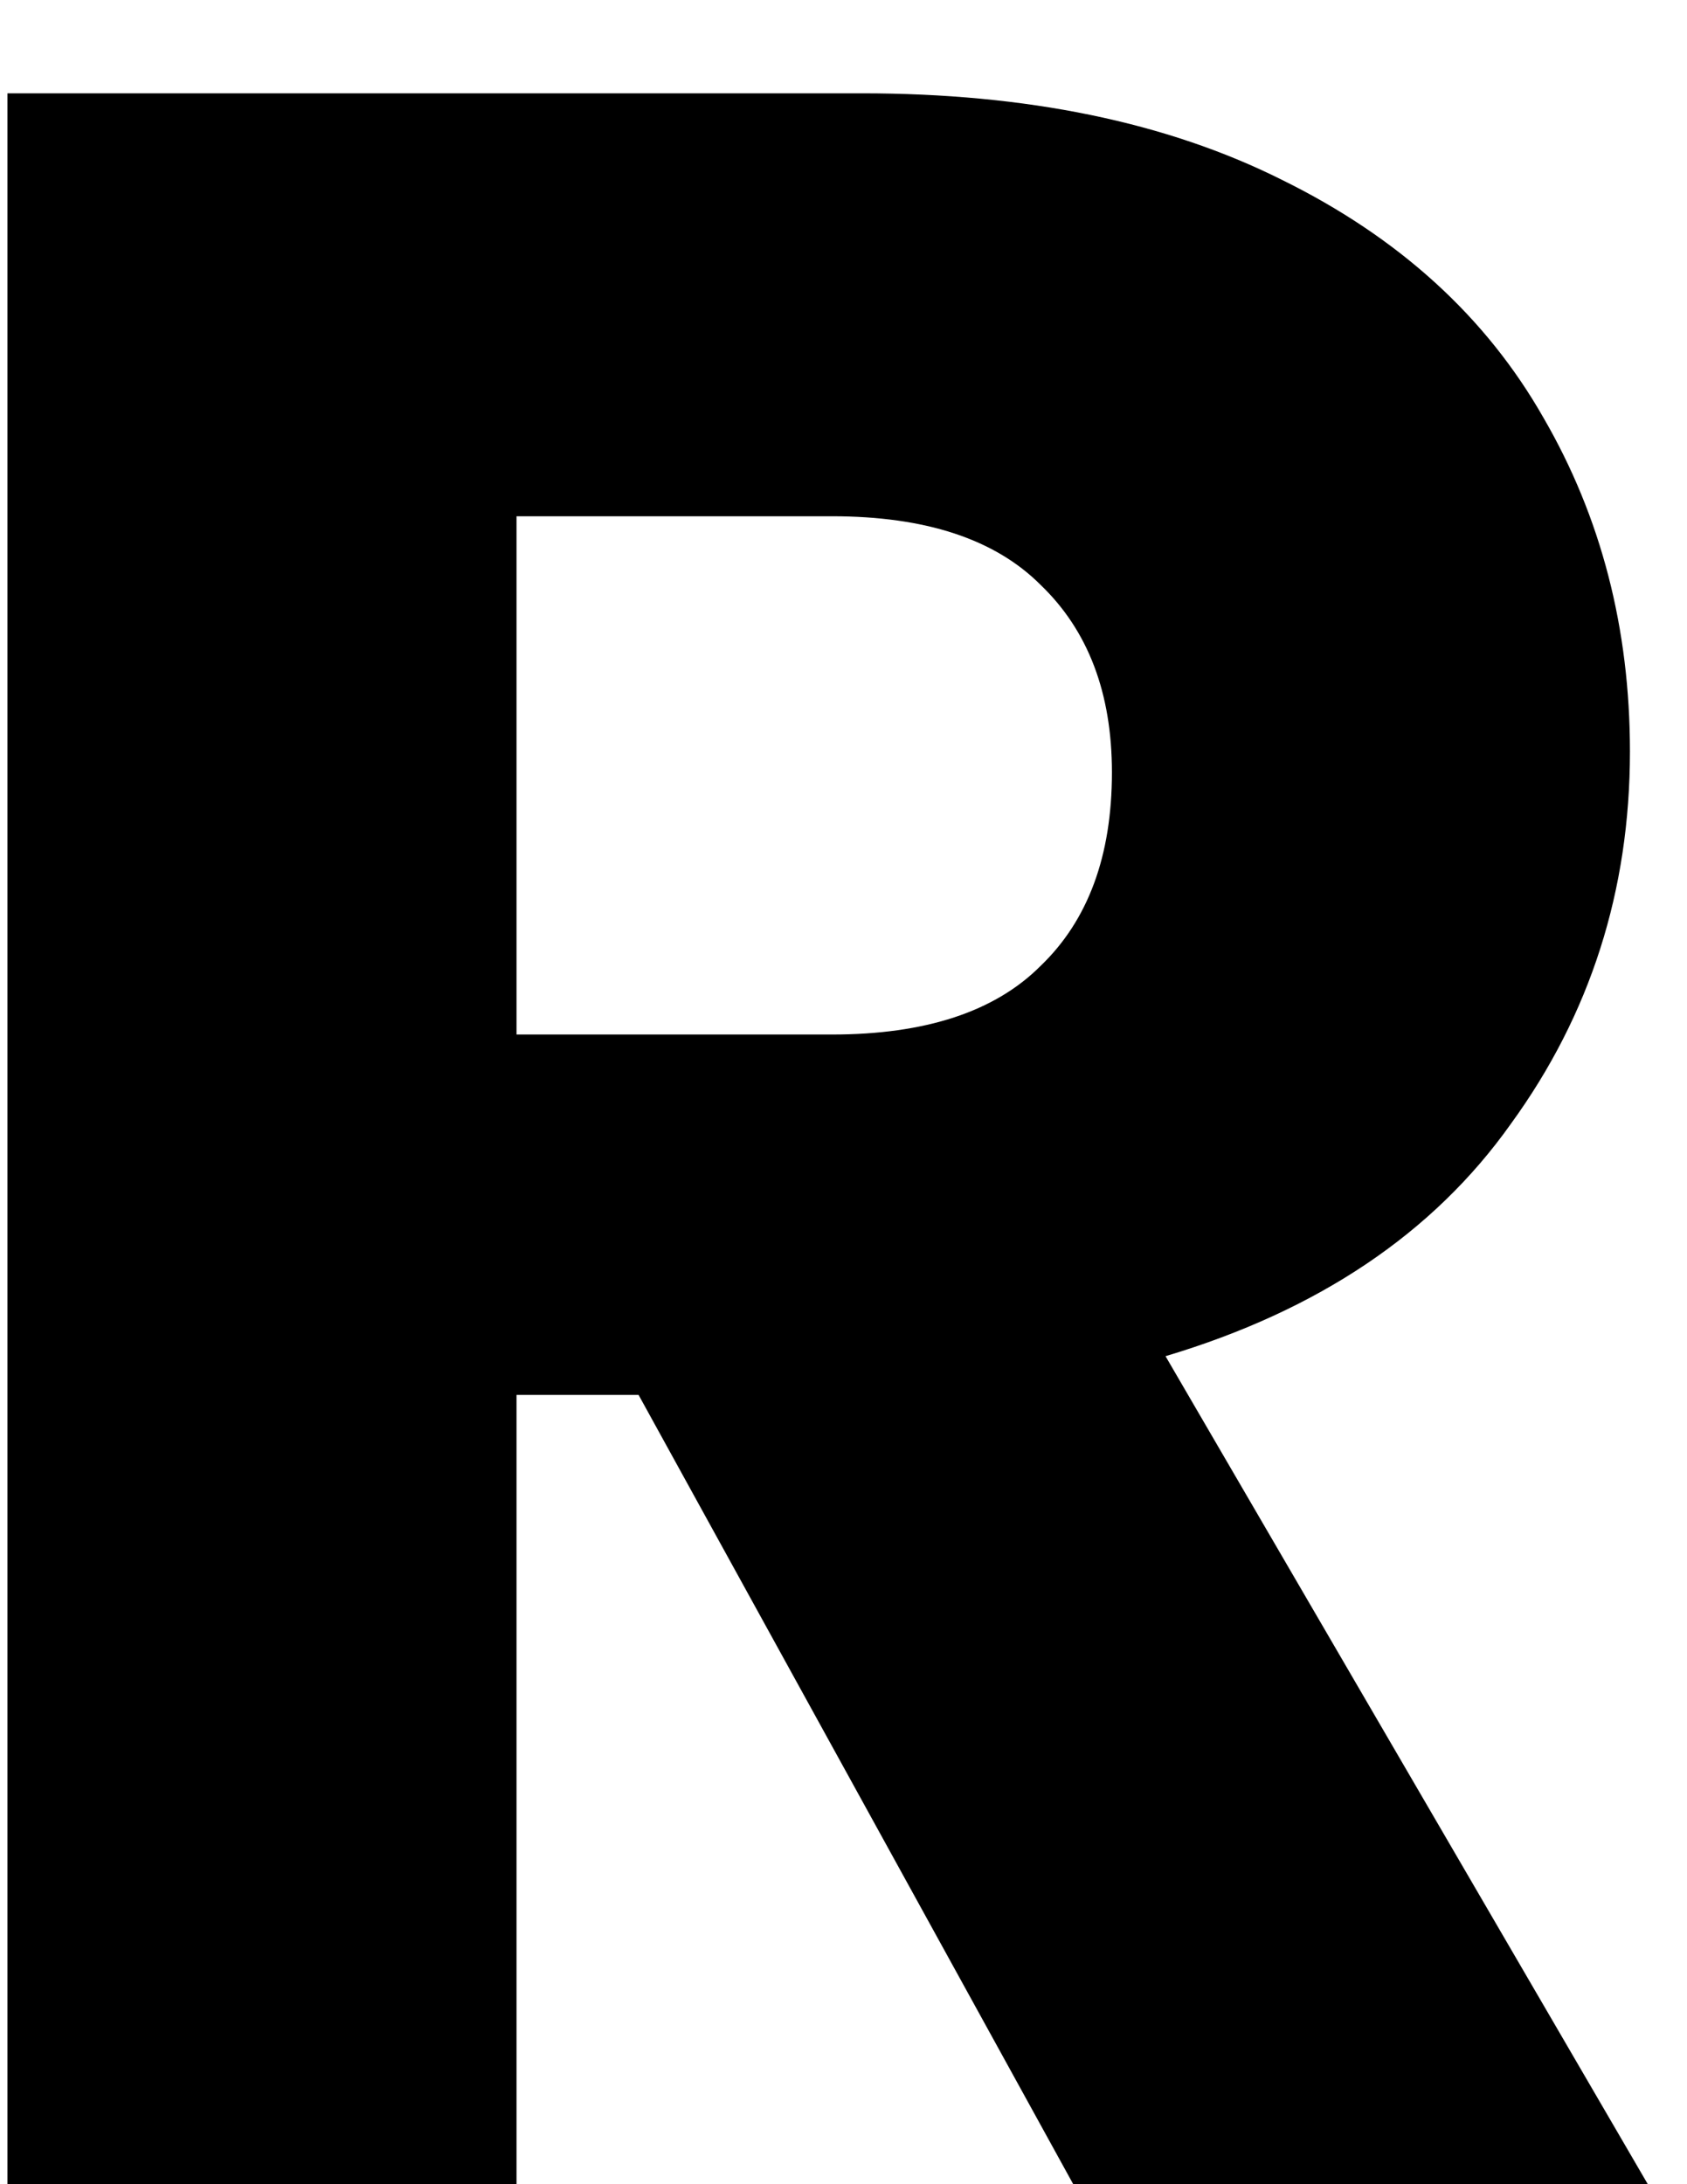 <svg width="17" height="22" viewBox="0 0 17 22" fill="none" xmlns="http://www.w3.org/2000/svg">
<path d="M10.815 22L6.435 14.05H5.205V22H0.075V0.94H8.685C10.345 0.94 11.755 1.23 12.915 1.81C14.095 2.39 14.975 3.19 15.555 4.21C16.135 5.21 16.425 6.33 16.425 7.57C16.425 8.97 16.025 10.22 15.225 11.32C14.445 12.42 13.285 13.2 11.745 13.66L16.605 22H10.815ZM5.205 10.42H8.385C9.325 10.42 10.025 10.19 10.485 9.73C10.965 9.27 11.205 8.62 11.205 7.78C11.205 6.98 10.965 6.35 10.485 5.89C10.025 5.43 9.325 5.2 8.385 5.2H5.205V10.42Z" fill="black"/>
</svg>
